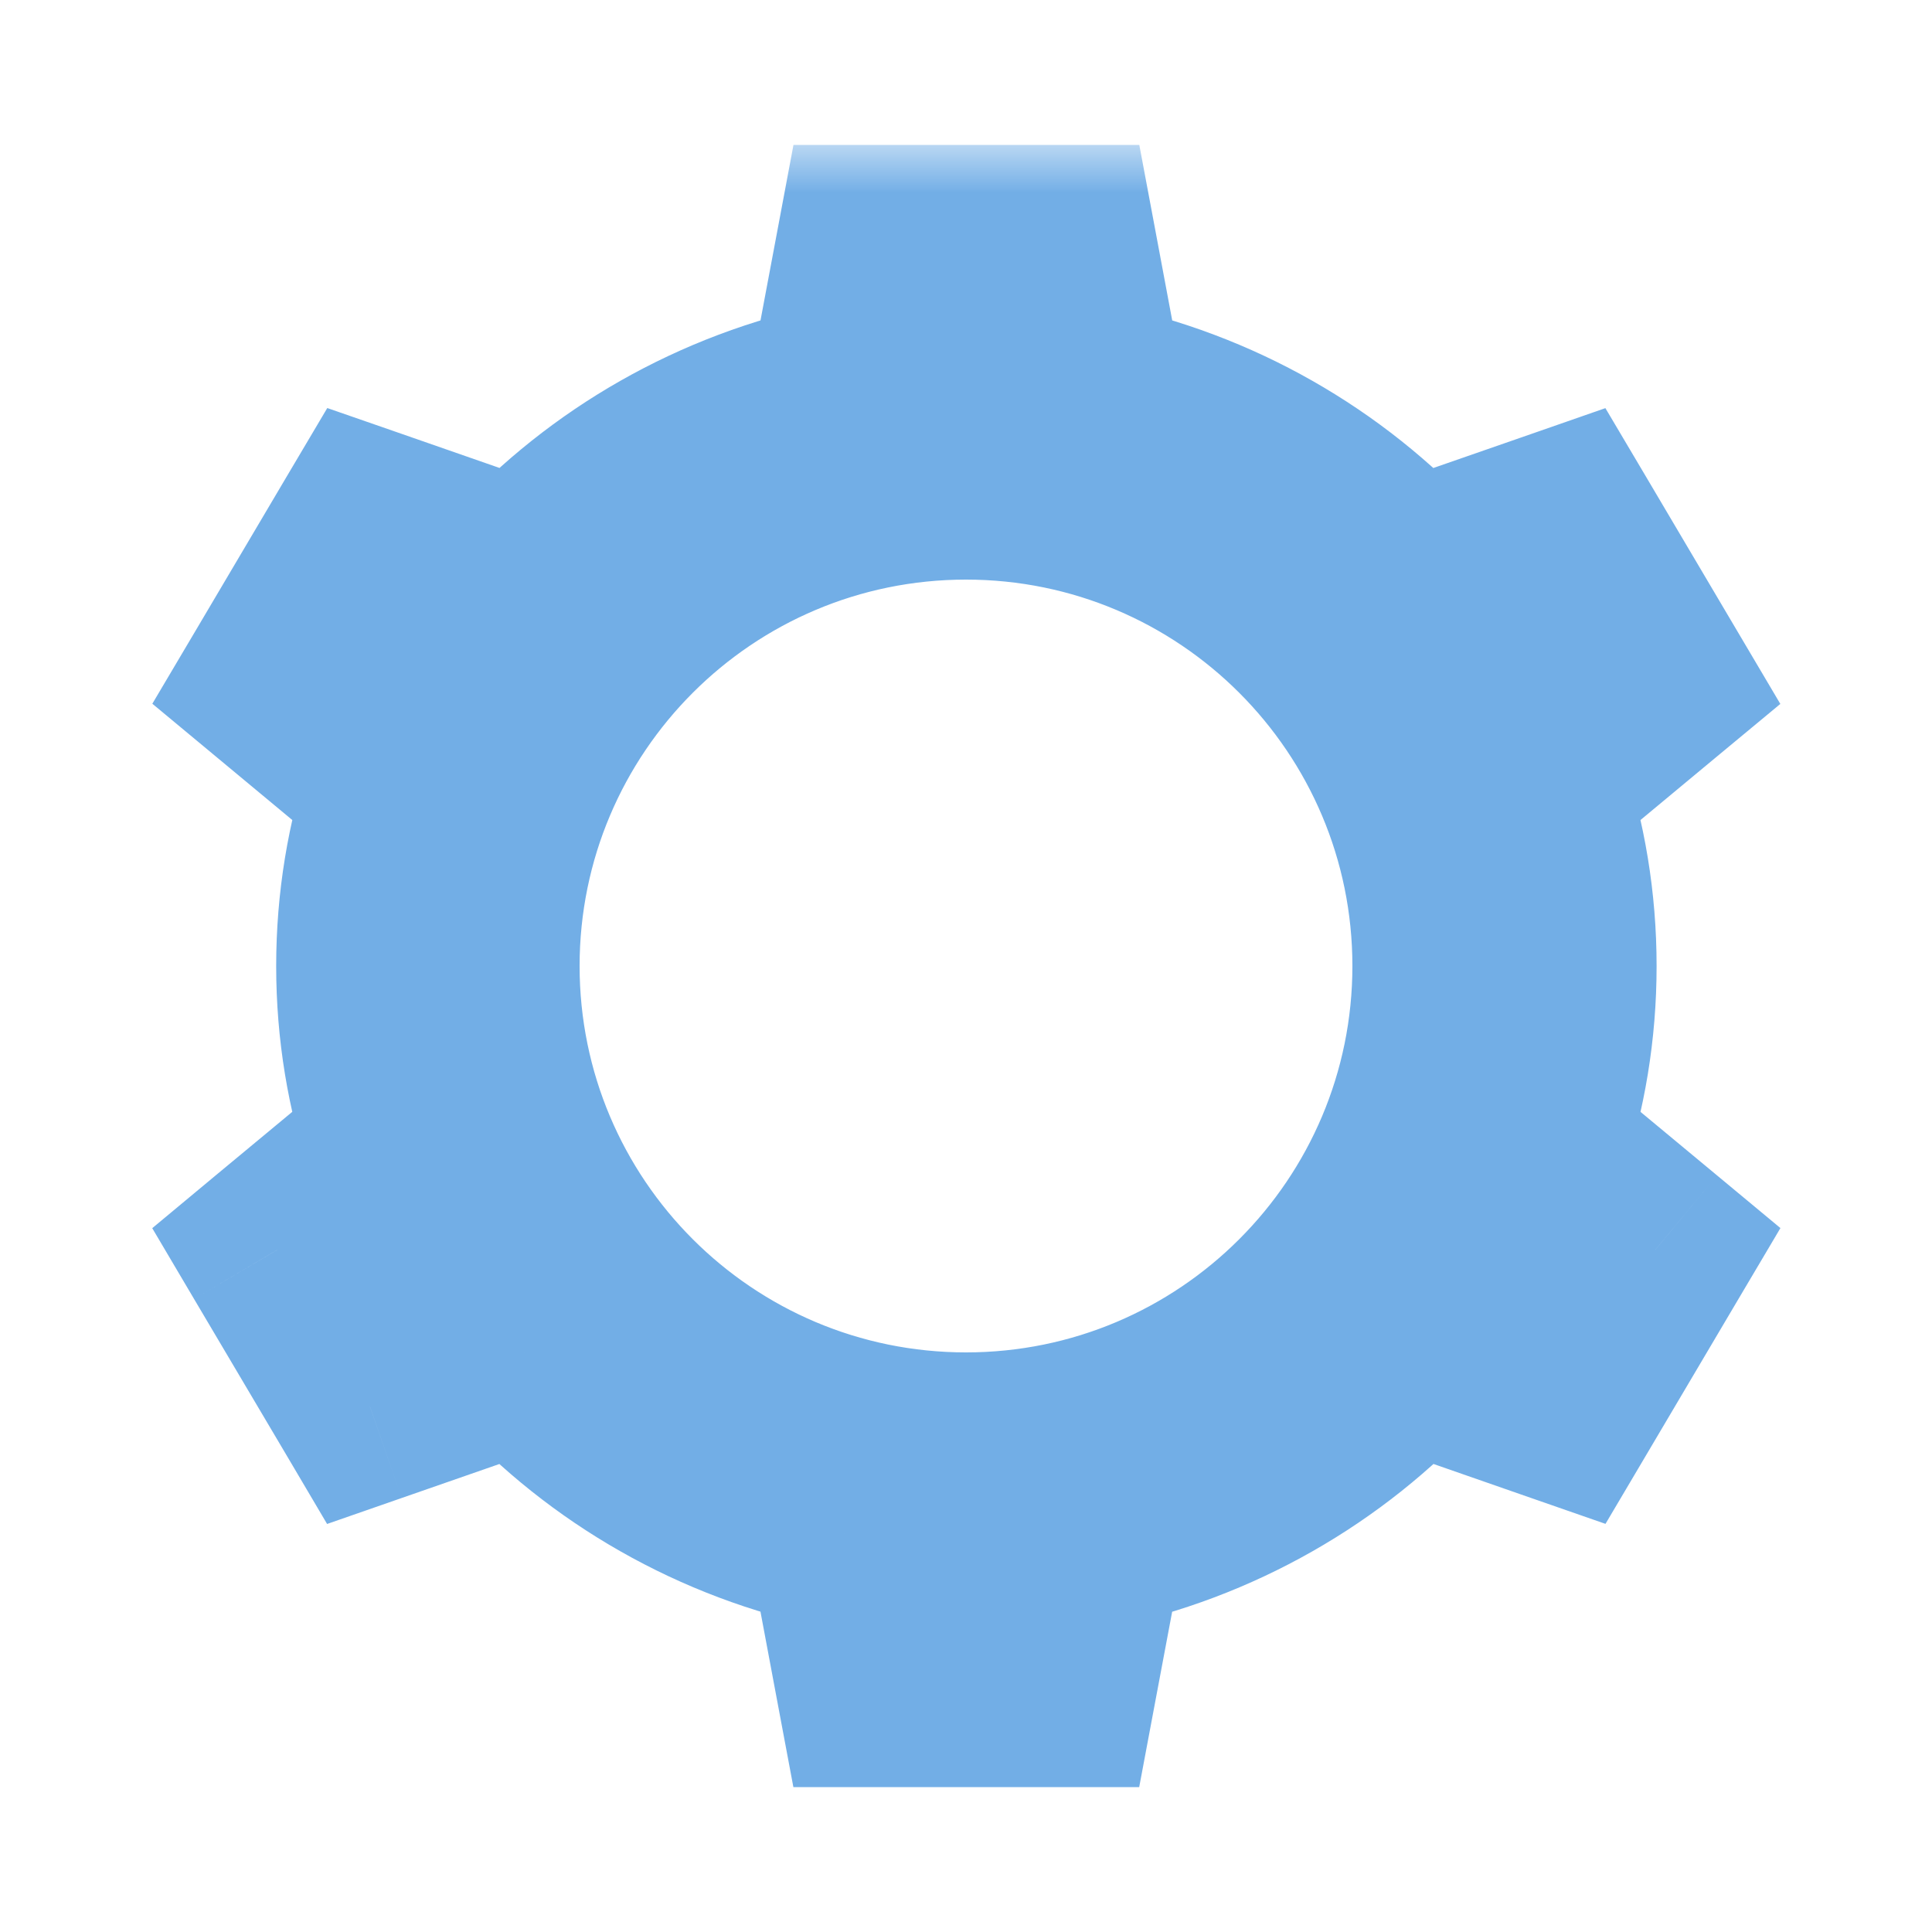 <svg width="20" height="20" viewBox="0 0 20 20" fill="none" xmlns="http://www.w3.org/2000/svg">
<mask id="path-1-outside-1_5563_75" maskUnits="userSpaceOnUse" x="0.87" y="1.5" width="18" height="18" fill="black">
<rect fill="white" x="0.87" y="1.5" width="18" height="18"/>
<path fill-rule="evenodd" clip-rule="evenodd" d="M10.964 2.5H9.043L8.738 4.128C7.436 4.394 6.286 5.062 5.43 5.993L3.832 5.437L2.872 7.061L4.162 8.133C3.965 8.721 3.859 9.348 3.859 10.001C3.859 10.652 3.965 11.279 4.162 11.866L2.87 12.938L3.83 14.562L5.429 14.006C6.285 14.938 7.435 15.607 8.737 15.873L9.043 17.5H10.963L11.269 15.874C12.572 15.608 13.723 14.938 14.58 14.006L16.176 14.561L17.136 12.938L15.847 11.866C16.043 11.279 16.149 10.652 16.149 10.001C16.149 9.349 16.043 8.721 15.846 8.133L17.135 7.062L16.175 5.438L14.579 5.994C13.722 5.062 12.572 4.394 11.27 4.128L10.964 2.5ZM10 15C12.761 15 15 12.761 15 10C15 7.238 12.761 5 10 5C7.238 5 5 7.238 5 10C5 12.761 7.238 15 10 15Z"/>
</mask>
<path fill-rule="evenodd" clip-rule="evenodd" d="M10.964 2.5H9.043L8.738 4.128C7.436 4.394 6.286 5.062 5.43 5.993L3.832 5.437L2.872 7.061L4.162 8.133C3.965 8.721 3.859 9.348 3.859 10.001C3.859 10.652 3.965 11.279 4.162 11.866L2.87 12.938L3.83 14.562L5.429 14.006C6.285 14.938 7.435 15.607 8.737 15.873L9.043 17.5H10.963L11.269 15.874C12.572 15.608 13.723 14.938 14.58 14.006L16.176 14.561L17.136 12.938L15.847 11.866C16.043 11.279 16.149 10.652 16.149 10.001C16.149 9.349 16.043 8.721 15.846 8.133L17.135 7.062L16.175 5.438L14.579 5.994C13.722 5.062 12.572 4.394 11.27 4.128L10.964 2.5ZM10 15C12.761 15 15 12.761 15 10C15 7.238 12.761 5 10 5C7.238 5 5 7.238 5 10C5 12.761 7.238 15 10 15Z" fill="#72AEE6"/>
<path d="M9.043 2.5V1.5H8.214L8.061 2.315L9.043 2.5ZM10.964 2.5L11.947 2.315L11.794 1.5H10.964V2.5ZM8.738 4.128L8.938 5.107L9.597 4.973L9.721 4.312L8.738 4.128ZM5.43 5.993L5.102 6.937L5.722 7.153L6.166 6.67L5.43 5.993ZM3.832 5.437L4.16 4.492L3.388 4.224L2.971 4.928L3.832 5.437ZM2.872 7.061L2.011 6.552L1.577 7.285L2.233 7.83L2.872 7.061ZM4.162 8.133L5.11 8.451L5.328 7.801L4.801 7.364L4.162 8.133ZM4.162 11.866L4.801 12.635L5.327 12.198L5.11 11.549L4.162 11.866ZM2.87 12.938L2.231 12.169L1.576 12.714L2.009 13.447L2.87 12.938ZM3.83 14.562L2.97 15.071L3.386 15.776L4.159 15.507L3.83 14.562ZM5.429 14.006L6.165 13.33L5.721 12.846L5.1 13.062L5.429 14.006ZM8.737 15.873L9.72 15.689L9.596 15.028L8.938 14.894L8.737 15.873ZM9.043 17.5L8.06 17.685L8.213 18.5H9.043V17.5ZM10.963 17.5V18.5H11.793L11.946 17.685L10.963 17.5ZM11.269 15.874L11.069 14.894L10.41 15.028L10.286 15.689L11.269 15.874ZM14.58 14.006L14.908 13.062L14.288 12.846L13.843 13.329L14.58 14.006ZM16.176 14.561L15.847 15.506L16.62 15.775L17.037 15.07L16.176 14.561ZM17.136 12.938L17.997 13.446L18.431 12.713L17.775 12.168L17.136 12.938ZM15.847 11.866L14.898 11.549L14.681 12.198L15.207 12.636L15.847 11.866ZM15.846 8.133L15.207 7.364L14.68 7.802L14.898 8.451L15.846 8.133ZM17.135 7.062L17.774 7.831L18.43 7.287L17.996 6.553L17.135 7.062ZM16.175 5.438L17.036 4.929L16.619 4.225L15.847 4.494L16.175 5.438ZM14.579 5.994L13.842 6.67L14.287 7.154L14.907 6.938L14.579 5.994ZM11.27 4.128L10.287 4.312L10.411 4.973L11.069 5.107L11.27 4.128ZM9.043 3.5H10.964V1.5H9.043V3.5ZM9.721 4.312L10.026 2.684L8.061 2.315L7.755 3.943L9.721 4.312ZM6.166 6.67C6.882 5.891 7.846 5.331 8.938 5.107L8.537 3.148C7.027 3.457 5.69 4.233 4.694 5.316L6.166 6.67ZM3.503 6.381L5.102 6.937L5.759 5.049L4.16 4.492L3.503 6.381ZM3.732 7.57L4.693 5.946L2.971 4.928L2.011 6.552L3.732 7.57ZM4.801 7.364L3.511 6.292L2.233 7.83L3.523 8.902L4.801 7.364ZM4.859 10.001C4.859 9.458 4.947 8.938 5.11 8.451L3.214 7.815C2.983 8.504 2.859 9.239 2.859 10.001H4.859ZM5.11 11.549C4.947 11.062 4.859 10.542 4.859 10.001H2.859C2.859 10.761 2.983 11.495 3.213 12.183L5.11 11.549ZM3.509 13.708L4.801 12.635L3.523 11.097L2.231 12.169L3.509 13.708ZM4.691 14.053L3.731 12.43L2.009 13.447L2.97 15.071L4.691 14.053ZM5.1 13.062L3.502 13.618L4.159 15.507L5.757 14.951L5.1 13.062ZM8.938 14.894C7.845 14.67 6.881 14.109 6.165 13.33L4.692 14.683C5.689 15.767 7.026 16.544 8.537 16.853L8.938 14.894ZM10.026 17.316L9.72 15.689L7.755 16.058L8.06 17.685L10.026 17.316ZM10.963 16.5H9.043V18.5H10.963V16.5ZM10.286 15.689L9.98 17.316L11.946 17.685L12.252 16.058L10.286 15.689ZM13.843 13.329C13.127 14.109 12.162 14.671 11.069 14.894L11.469 16.854C12.981 16.545 14.319 15.768 15.316 14.683L13.843 13.329ZM16.505 13.617L14.908 13.062L14.251 14.95L15.847 15.506L16.505 13.617ZM16.275 12.428L15.315 14.052L17.037 15.07L17.997 13.446L16.275 12.428ZM15.207 12.636L16.497 13.707L17.775 12.168L16.485 11.097L15.207 12.636ZM15.149 10.001C15.149 10.542 15.061 11.062 14.898 11.549L16.795 12.184C17.025 11.496 17.149 10.761 17.149 10.001H15.149ZM14.898 8.451C15.061 8.938 15.149 9.458 15.149 10.001H17.149C17.149 9.239 17.025 8.504 16.794 7.815L14.898 8.451ZM16.496 6.293L15.207 7.364L16.485 8.902L17.774 7.831L16.496 6.293ZM15.314 5.947L16.275 7.571L17.996 6.553L17.036 4.929L15.314 5.947ZM14.907 6.938L16.504 6.383L15.847 4.494L14.25 5.049L14.907 6.938ZM11.069 5.107C12.162 5.331 13.126 5.891 13.842 6.67L15.315 5.317C14.318 4.233 12.981 3.457 11.47 3.148L11.069 5.107ZM9.981 2.684L10.287 4.312L12.252 3.943L11.947 2.315L9.981 2.684ZM14 10C14 12.209 12.209 14 10 14V16C13.313 16 16 13.314 16 10H14ZM10 6C12.209 6 14 7.791 14 10H16C16 6.686 13.313 4 10 4V6ZM6 10C6 7.791 7.791 6 10 6V4C6.686 4 4 6.686 4 10H6ZM10 14C7.791 14 6 12.209 6 10H4C4 13.314 6.686 16 10 16V14Z" fill="#72AEE6" mask="url(#path-1-outside-1_5563_75)"/>
</svg>

